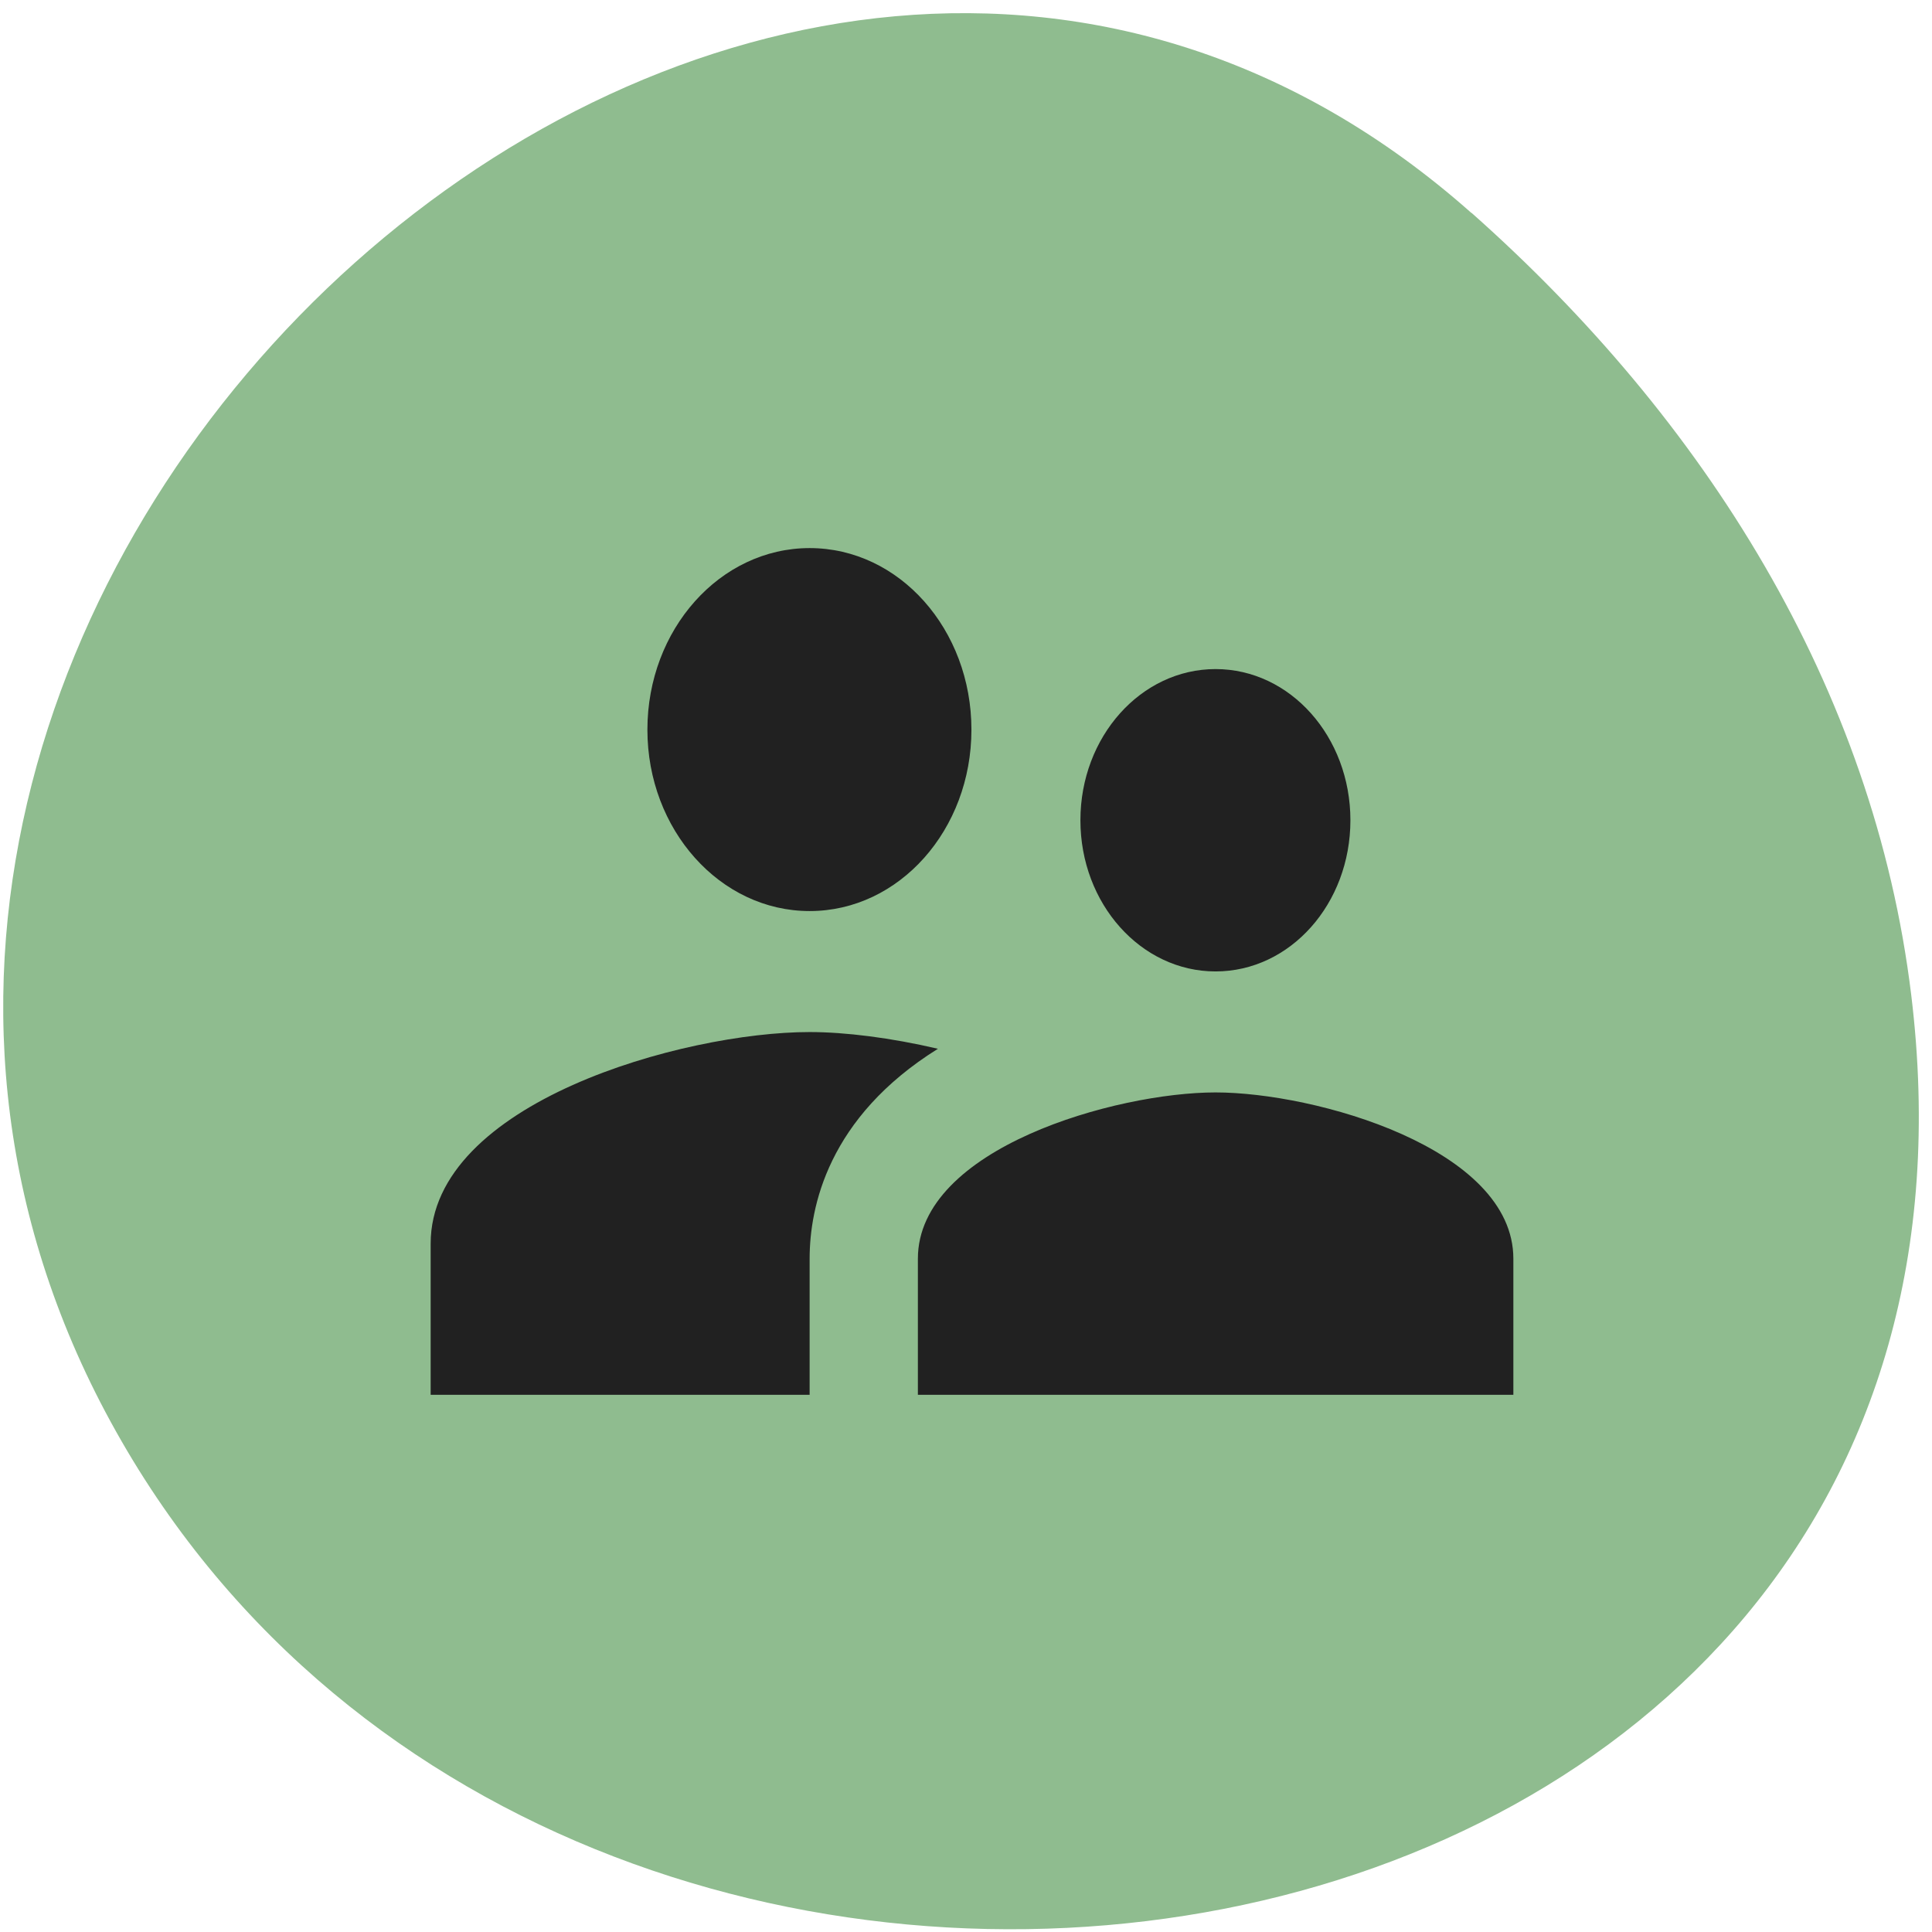 
<svg xmlns="http://www.w3.org/2000/svg" xmlns:xlink="http://www.w3.org/1999/xlink" width="32px" height="32px" viewBox="0 0 32 32" version="1.1">
<g id="surface1">
<path style=" stroke:none;fill-rule:nonzero;fill:rgb(56.078%,73.725%,56.078%);fill-opacity:1;" d="M 24.371 3.527 C 12.566 -6.945 -5.594 9.57 1.75 23.395 C 9.176 37.371 33.746 33.648 31.656 16.48 C 31.035 11.375 28.223 6.941 24.375 3.527 Z M 24.371 3.527 "/>
<path style=" stroke:none;fill-rule:nonzero;fill:rgb(12.941%,12.941%,12.941%);fill-opacity:1;" d="M 20.133 16.09 C 21.371 16.09 22.367 14.969 22.367 13.586 C 22.367 12.203 21.371 11.082 20.133 11.082 C 18.898 11.082 17.895 12.203 17.895 13.586 C 17.895 14.969 18.898 16.09 20.133 16.09 Z M 13.41 15.09 C 14.895 15.09 16.09 13.742 16.09 12.086 C 16.09 10.426 14.895 9.078 13.41 9.078 C 11.926 9.078 10.723 10.426 10.723 12.086 C 10.723 13.742 11.926 15.09 13.41 15.09 Z M 20.133 18.094 C 18.488 18.094 15.203 19.016 15.203 20.848 L 15.203 23.102 L 25.066 23.102 L 25.066 20.848 C 25.066 19.016 21.781 18.094 20.133 18.094 Z M 13.41 17.094 C 11.316 17.094 7.133 18.266 7.133 20.598 L 7.133 23.102 L 13.41 23.102 L 13.41 20.848 C 13.41 19.996 13.711 18.508 15.535 17.371 C 14.754 17.188 13.996 17.094 13.41 17.094 Z M 13.41 17.094 "/>
</g>
</svg>
